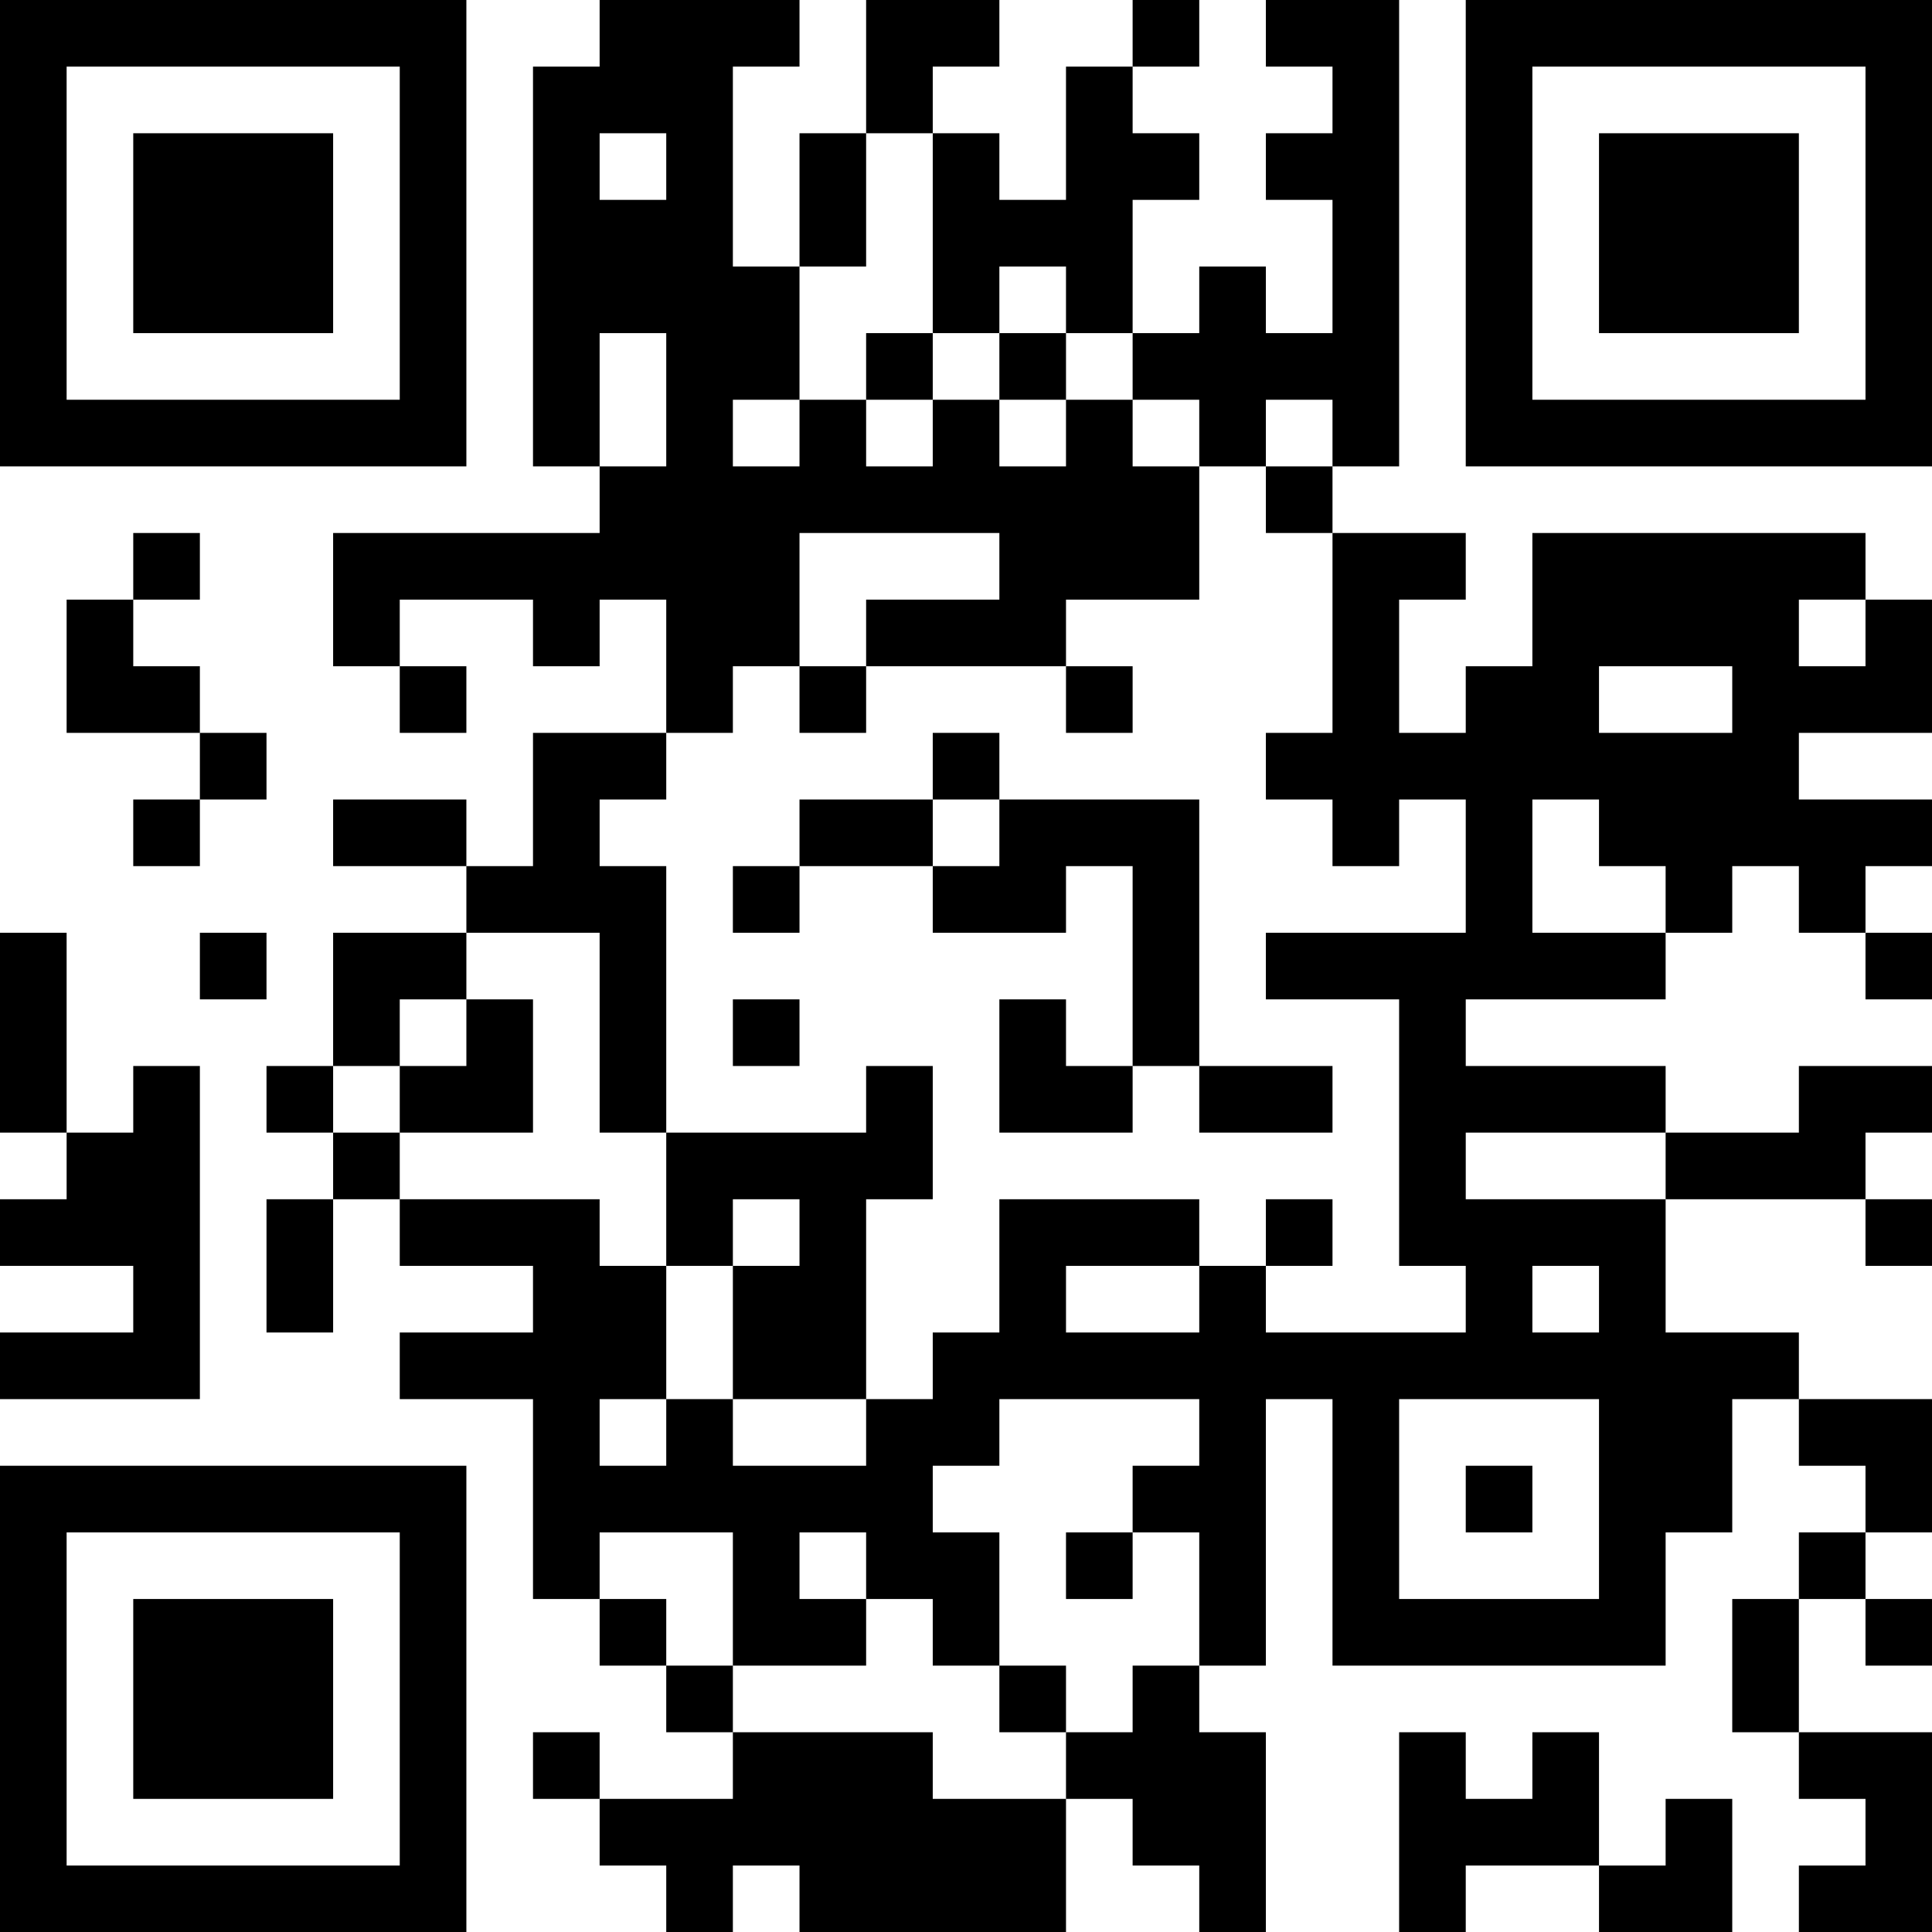 <?xml version="1.0" encoding="UTF-8"?>
<svg xmlns="http://www.w3.org/2000/svg" version="1.1" width="200" height="200" viewBox="0 0 200 200"><rect x="0" y="0" width="200" height="200" fill="#ffffff"/><g transform="scale(6.897)"><g transform="translate(0,0)"><path fill-rule="evenodd" d="M9 0L9 1L8 1L8 7L9 7L9 8L5 8L5 10L6 10L6 11L7 11L7 10L6 10L6 9L8 9L8 10L9 10L9 9L10 9L10 11L8 11L8 13L7 13L7 12L5 12L5 13L7 13L7 14L5 14L5 16L4 16L4 17L5 17L5 18L4 18L4 20L5 20L5 18L6 18L6 19L8 19L8 20L6 20L6 21L8 21L8 24L9 24L9 25L10 25L10 26L11 26L11 27L9 27L9 26L8 26L8 27L9 27L9 28L10 28L10 29L11 29L11 28L12 28L12 29L16 29L16 27L17 27L17 28L18 28L18 29L19 29L19 26L18 26L18 25L19 25L19 21L20 21L20 25L25 25L25 23L26 23L26 21L27 21L27 22L28 22L28 23L27 23L27 24L26 24L26 26L27 26L27 27L28 27L28 28L27 28L27 29L29 29L29 26L27 26L27 24L28 24L28 25L29 25L29 24L28 24L28 23L29 23L29 21L27 21L27 20L25 20L25 18L28 18L28 19L29 19L29 18L28 18L28 17L29 17L29 16L27 16L27 17L25 17L25 16L22 16L22 15L25 15L25 14L26 14L26 13L27 13L27 14L28 14L28 15L29 15L29 14L28 14L28 13L29 13L29 12L27 12L27 11L29 11L29 9L28 9L28 8L23 8L23 10L22 10L22 11L21 11L21 9L22 9L22 8L20 8L20 7L21 7L21 0L19 0L19 1L20 1L20 2L19 2L19 3L20 3L20 5L19 5L19 4L18 4L18 5L17 5L17 3L18 3L18 2L17 2L17 1L18 1L18 0L17 0L17 1L16 1L16 3L15 3L15 2L14 2L14 1L15 1L15 0L13 0L13 2L12 2L12 4L11 4L11 1L12 1L12 0ZM9 2L9 3L10 3L10 2ZM13 2L13 4L12 4L12 6L11 6L11 7L12 7L12 6L13 6L13 7L14 7L14 6L15 6L15 7L16 7L16 6L17 6L17 7L18 7L18 9L16 9L16 10L13 10L13 9L15 9L15 8L12 8L12 10L11 10L11 11L10 11L10 12L9 12L9 13L10 13L10 17L9 17L9 14L7 14L7 15L6 15L6 16L5 16L5 17L6 17L6 18L9 18L9 19L10 19L10 21L9 21L9 22L10 22L10 21L11 21L11 22L13 22L13 21L14 21L14 20L15 20L15 18L18 18L18 19L16 19L16 20L18 20L18 19L19 19L19 20L22 20L22 19L21 19L21 15L19 15L19 14L22 14L22 12L21 12L21 13L20 13L20 12L19 12L19 11L20 11L20 8L19 8L19 7L20 7L20 6L19 6L19 7L18 7L18 6L17 6L17 5L16 5L16 4L15 4L15 5L14 5L14 2ZM9 5L9 7L10 7L10 5ZM13 5L13 6L14 6L14 5ZM15 5L15 6L16 6L16 5ZM2 8L2 9L1 9L1 11L3 11L3 12L2 12L2 13L3 13L3 12L4 12L4 11L3 11L3 10L2 10L2 9L3 9L3 8ZM27 9L27 10L28 10L28 9ZM12 10L12 11L13 11L13 10ZM16 10L16 11L17 11L17 10ZM24 10L24 11L26 11L26 10ZM14 11L14 12L12 12L12 13L11 13L11 14L12 14L12 13L14 13L14 14L16 14L16 13L17 13L17 16L16 16L16 15L15 15L15 17L17 17L17 16L18 16L18 17L20 17L20 16L18 16L18 12L15 12L15 11ZM14 12L14 13L15 13L15 12ZM23 12L23 14L25 14L25 13L24 13L24 12ZM0 14L0 17L1 17L1 18L0 18L0 19L2 19L2 20L0 20L0 21L3 21L3 16L2 16L2 17L1 17L1 14ZM3 14L3 15L4 15L4 14ZM7 15L7 16L6 16L6 17L8 17L8 15ZM11 15L11 16L12 16L12 15ZM13 16L13 17L10 17L10 19L11 19L11 21L13 21L13 18L14 18L14 16ZM22 17L22 18L25 18L25 17ZM11 18L11 19L12 19L12 18ZM19 18L19 19L20 19L20 18ZM23 19L23 20L24 20L24 19ZM15 21L15 22L14 22L14 23L15 23L15 25L14 25L14 24L13 24L13 23L12 23L12 24L13 24L13 25L11 25L11 23L9 23L9 24L10 24L10 25L11 25L11 26L14 26L14 27L16 27L16 26L17 26L17 25L18 25L18 23L17 23L17 22L18 22L18 21ZM21 21L21 24L24 24L24 21ZM22 22L22 23L23 23L23 22ZM16 23L16 24L17 24L17 23ZM15 25L15 26L16 26L16 25ZM21 26L21 29L22 29L22 28L24 28L24 29L26 29L26 27L25 27L25 28L24 28L24 26L23 26L23 27L22 27L22 26ZM0 0L0 7L7 7L7 0ZM1 1L1 6L6 6L6 1ZM2 2L2 5L5 5L5 2ZM22 0L22 7L29 7L29 0ZM23 1L23 6L28 6L28 1ZM24 2L24 5L27 5L27 2ZM0 22L0 29L7 29L7 22ZM1 23L1 28L6 28L6 23ZM2 24L2 27L5 27L5 24Z" fill="#000000"/></g></g></svg>
